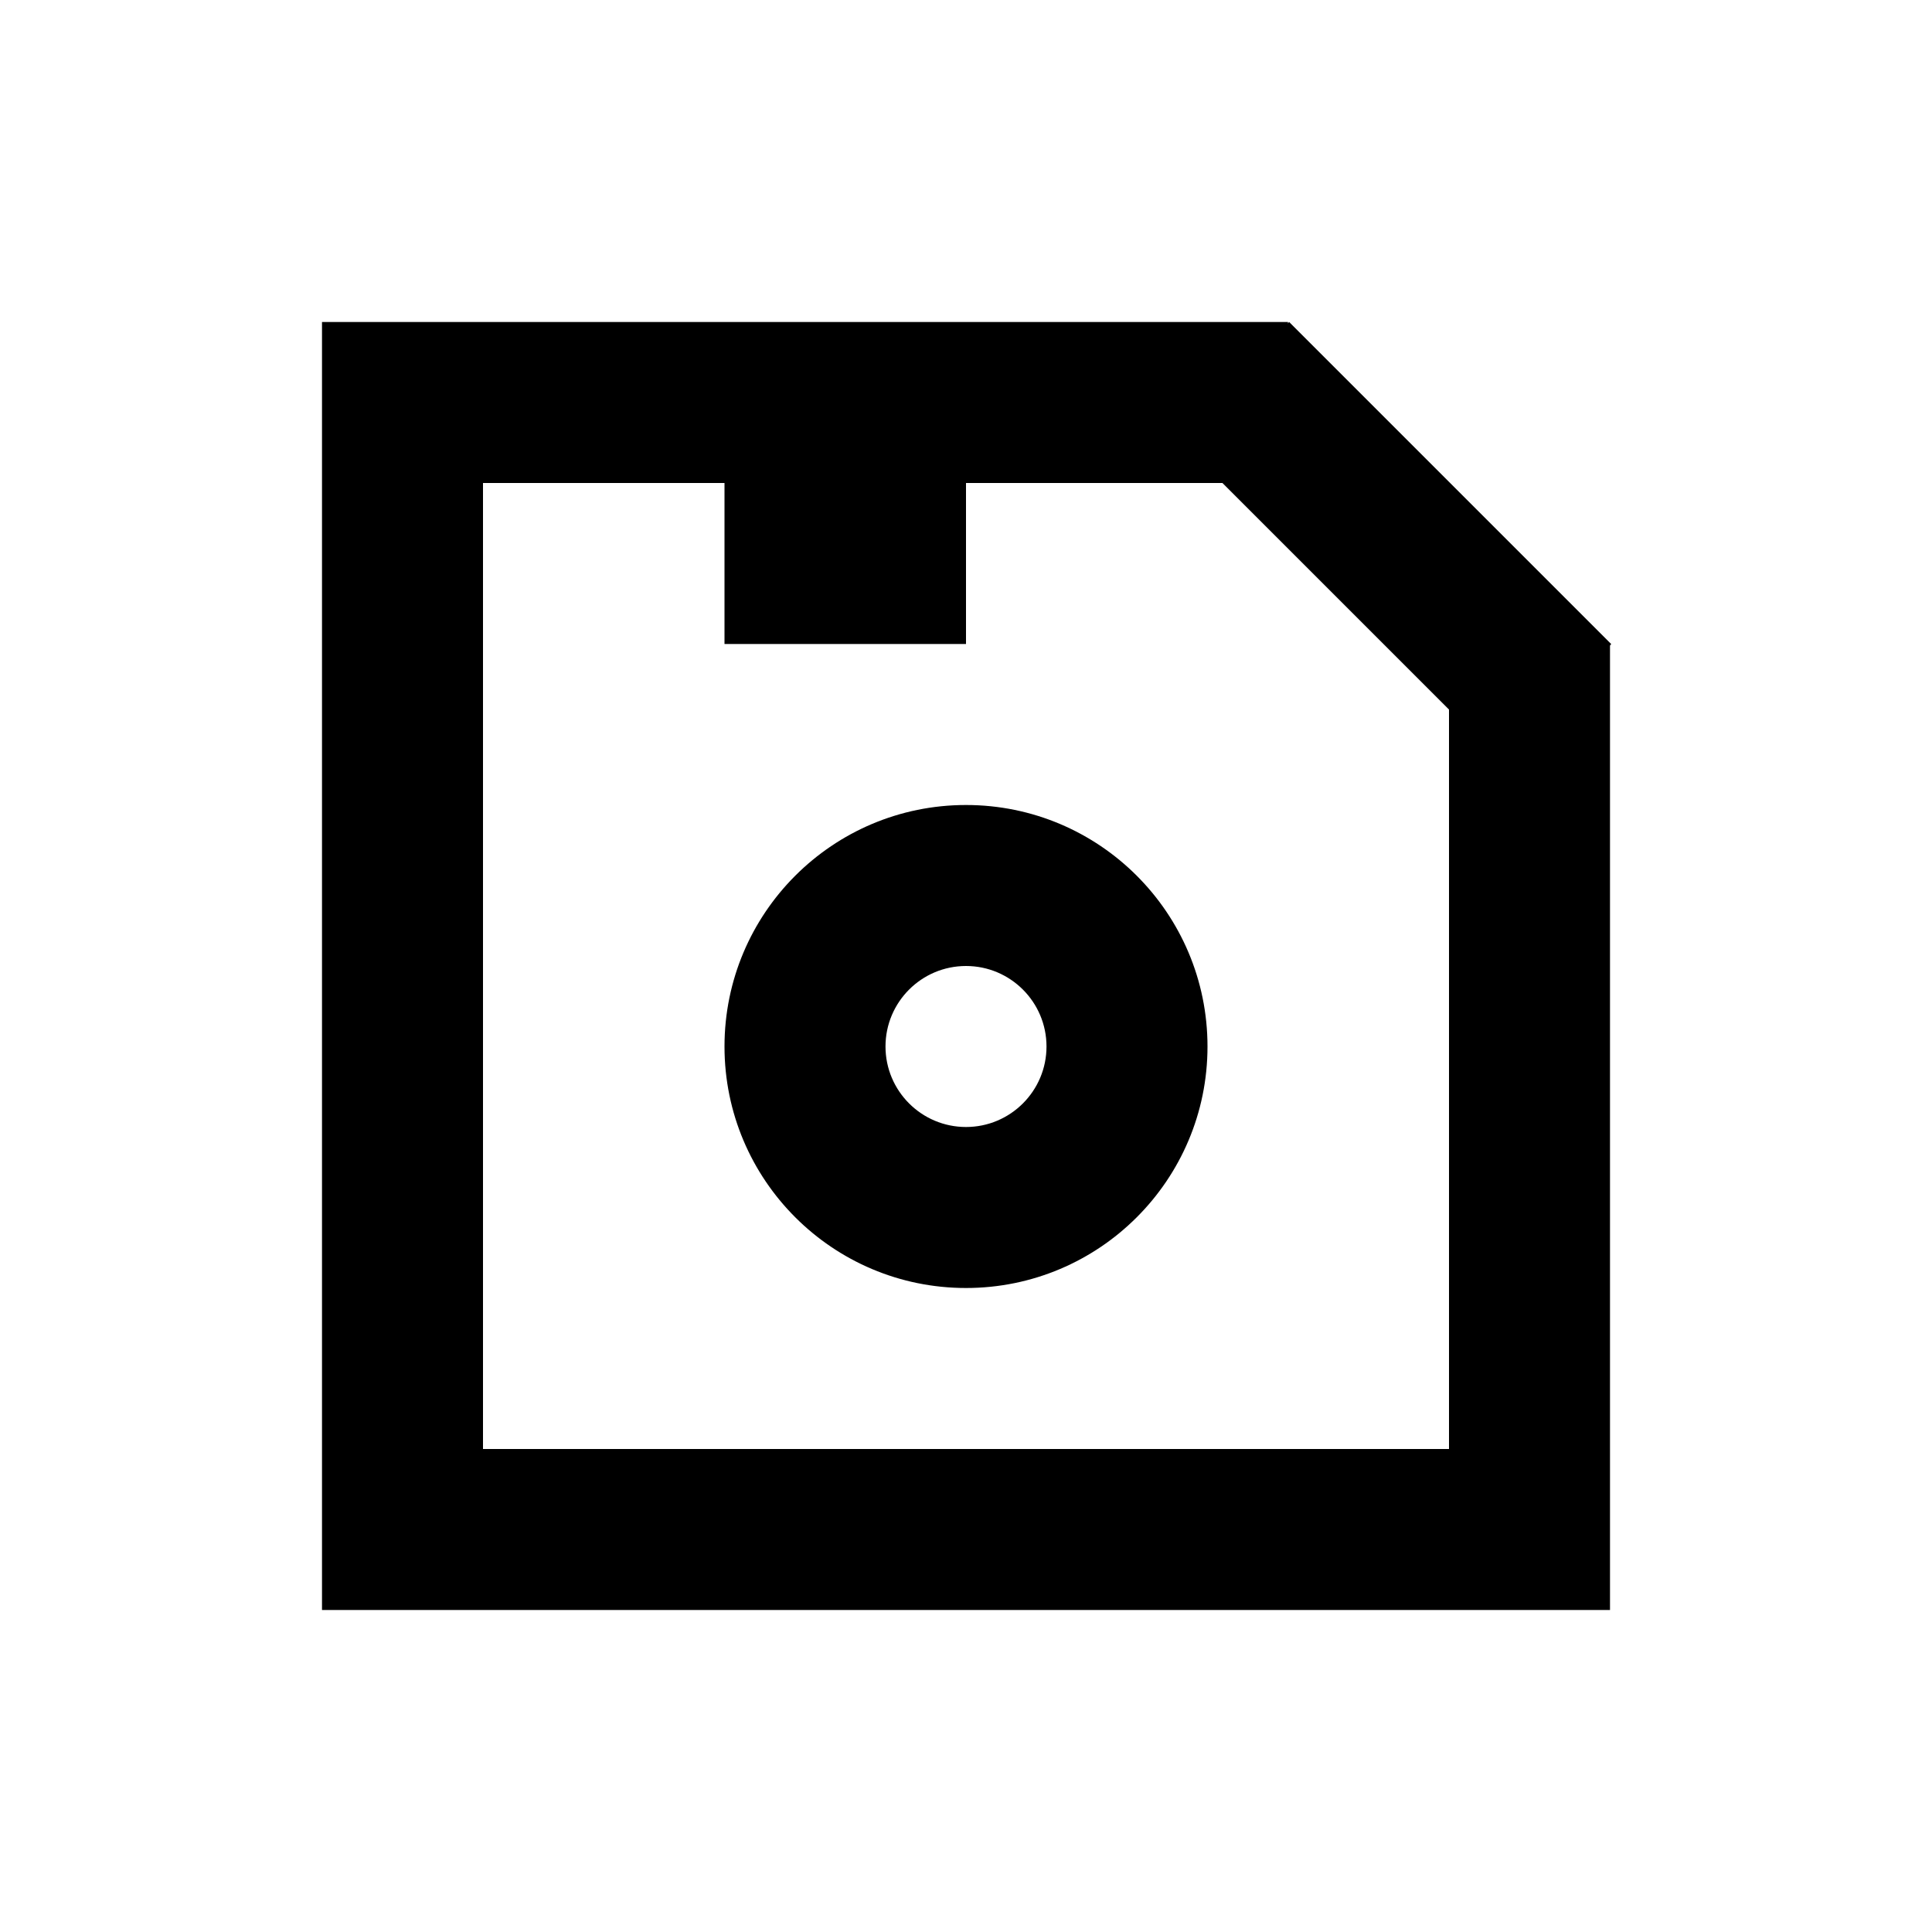 <svg width="240" height="240" viewBox="0 0 240 240" fill="none" xmlns="http://www.w3.org/2000/svg">
<rect x="40" y="60" width="20" height="120" fill="black"/>
<rect x="180" y="80" width="20" height="100" fill="black"/>
<rect x="40" y="200" width="20" height="160" transform="rotate(-90 40 200)" fill="black"/>
<rect x="40" y="60" width="20" height="120" transform="rotate(-90 40 60)" fill="black"/>
<rect x="90" y="80" width="20" height="30" transform="rotate(-90 90 80)" fill="black"/>
<rect x="160.142" y="40" width="56.585" height="20" transform="rotate(45 160.142 40)" fill="black"/>
<path d="M120 100C103.43 100 90 113.43 90 130C90 146.57 103.43 160 120 160C136.57 160 150 146.57 150 130C150 113.43 136.57 100 120 100ZM120 140C114.48 140 110 135.52 110 130C110 124.48 114.48 120 120 120C125.52 120 130 124.48 130 130C130 135.52 125.52 140 120 140Z" fill="black"/>
</svg>
